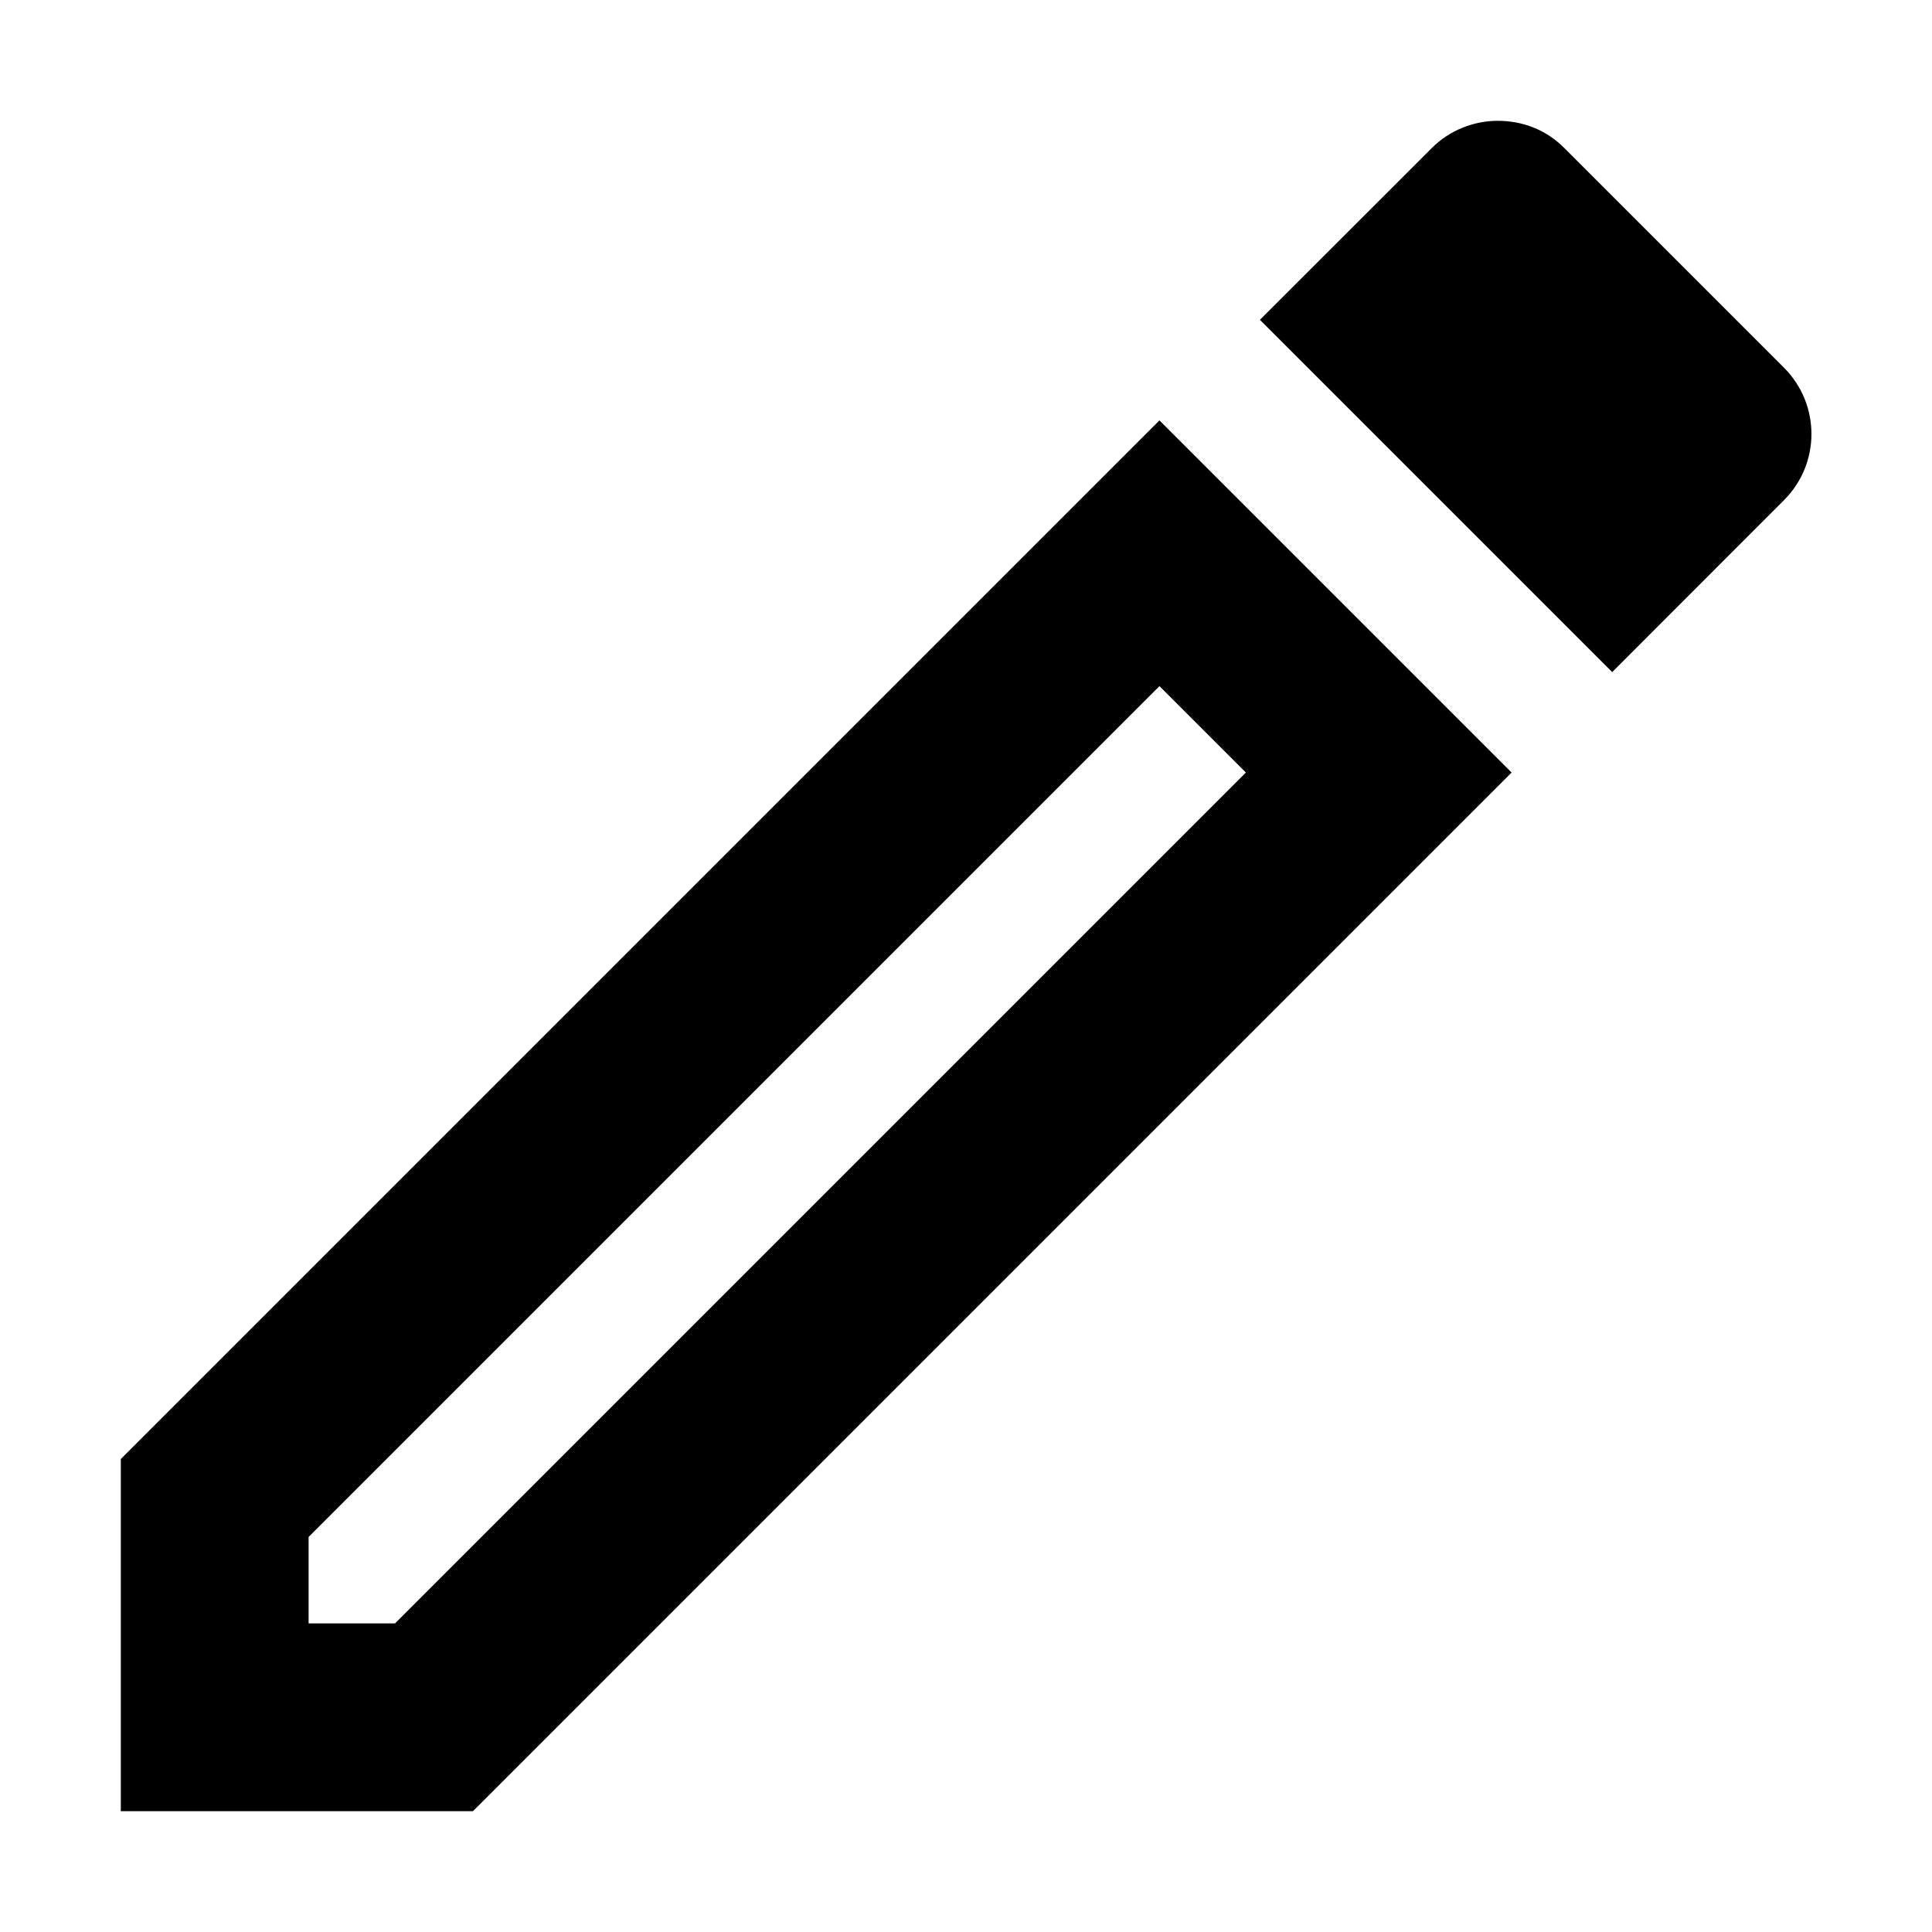 <svg width="15" height="15" viewBox="0 0 15 15" fill="none" xmlns="http://www.w3.org/2000/svg">
<path d="M9.002 5.327L9.673 5.998L3.067 12.604H2.396V11.933L9.002 5.327ZM11.627 0.938C11.445 0.938 11.255 1.01 11.117 1.149L9.782 2.483L12.517 5.218L13.851 3.883C14.135 3.599 14.135 3.14 13.851 2.855L12.145 1.149C11.999 1.003 11.817 0.938 11.627 0.938ZM9.002 3.264L0.938 11.328V14.062H3.672L11.736 5.998L9.002 3.264Z" fill="black"/>
</svg>
